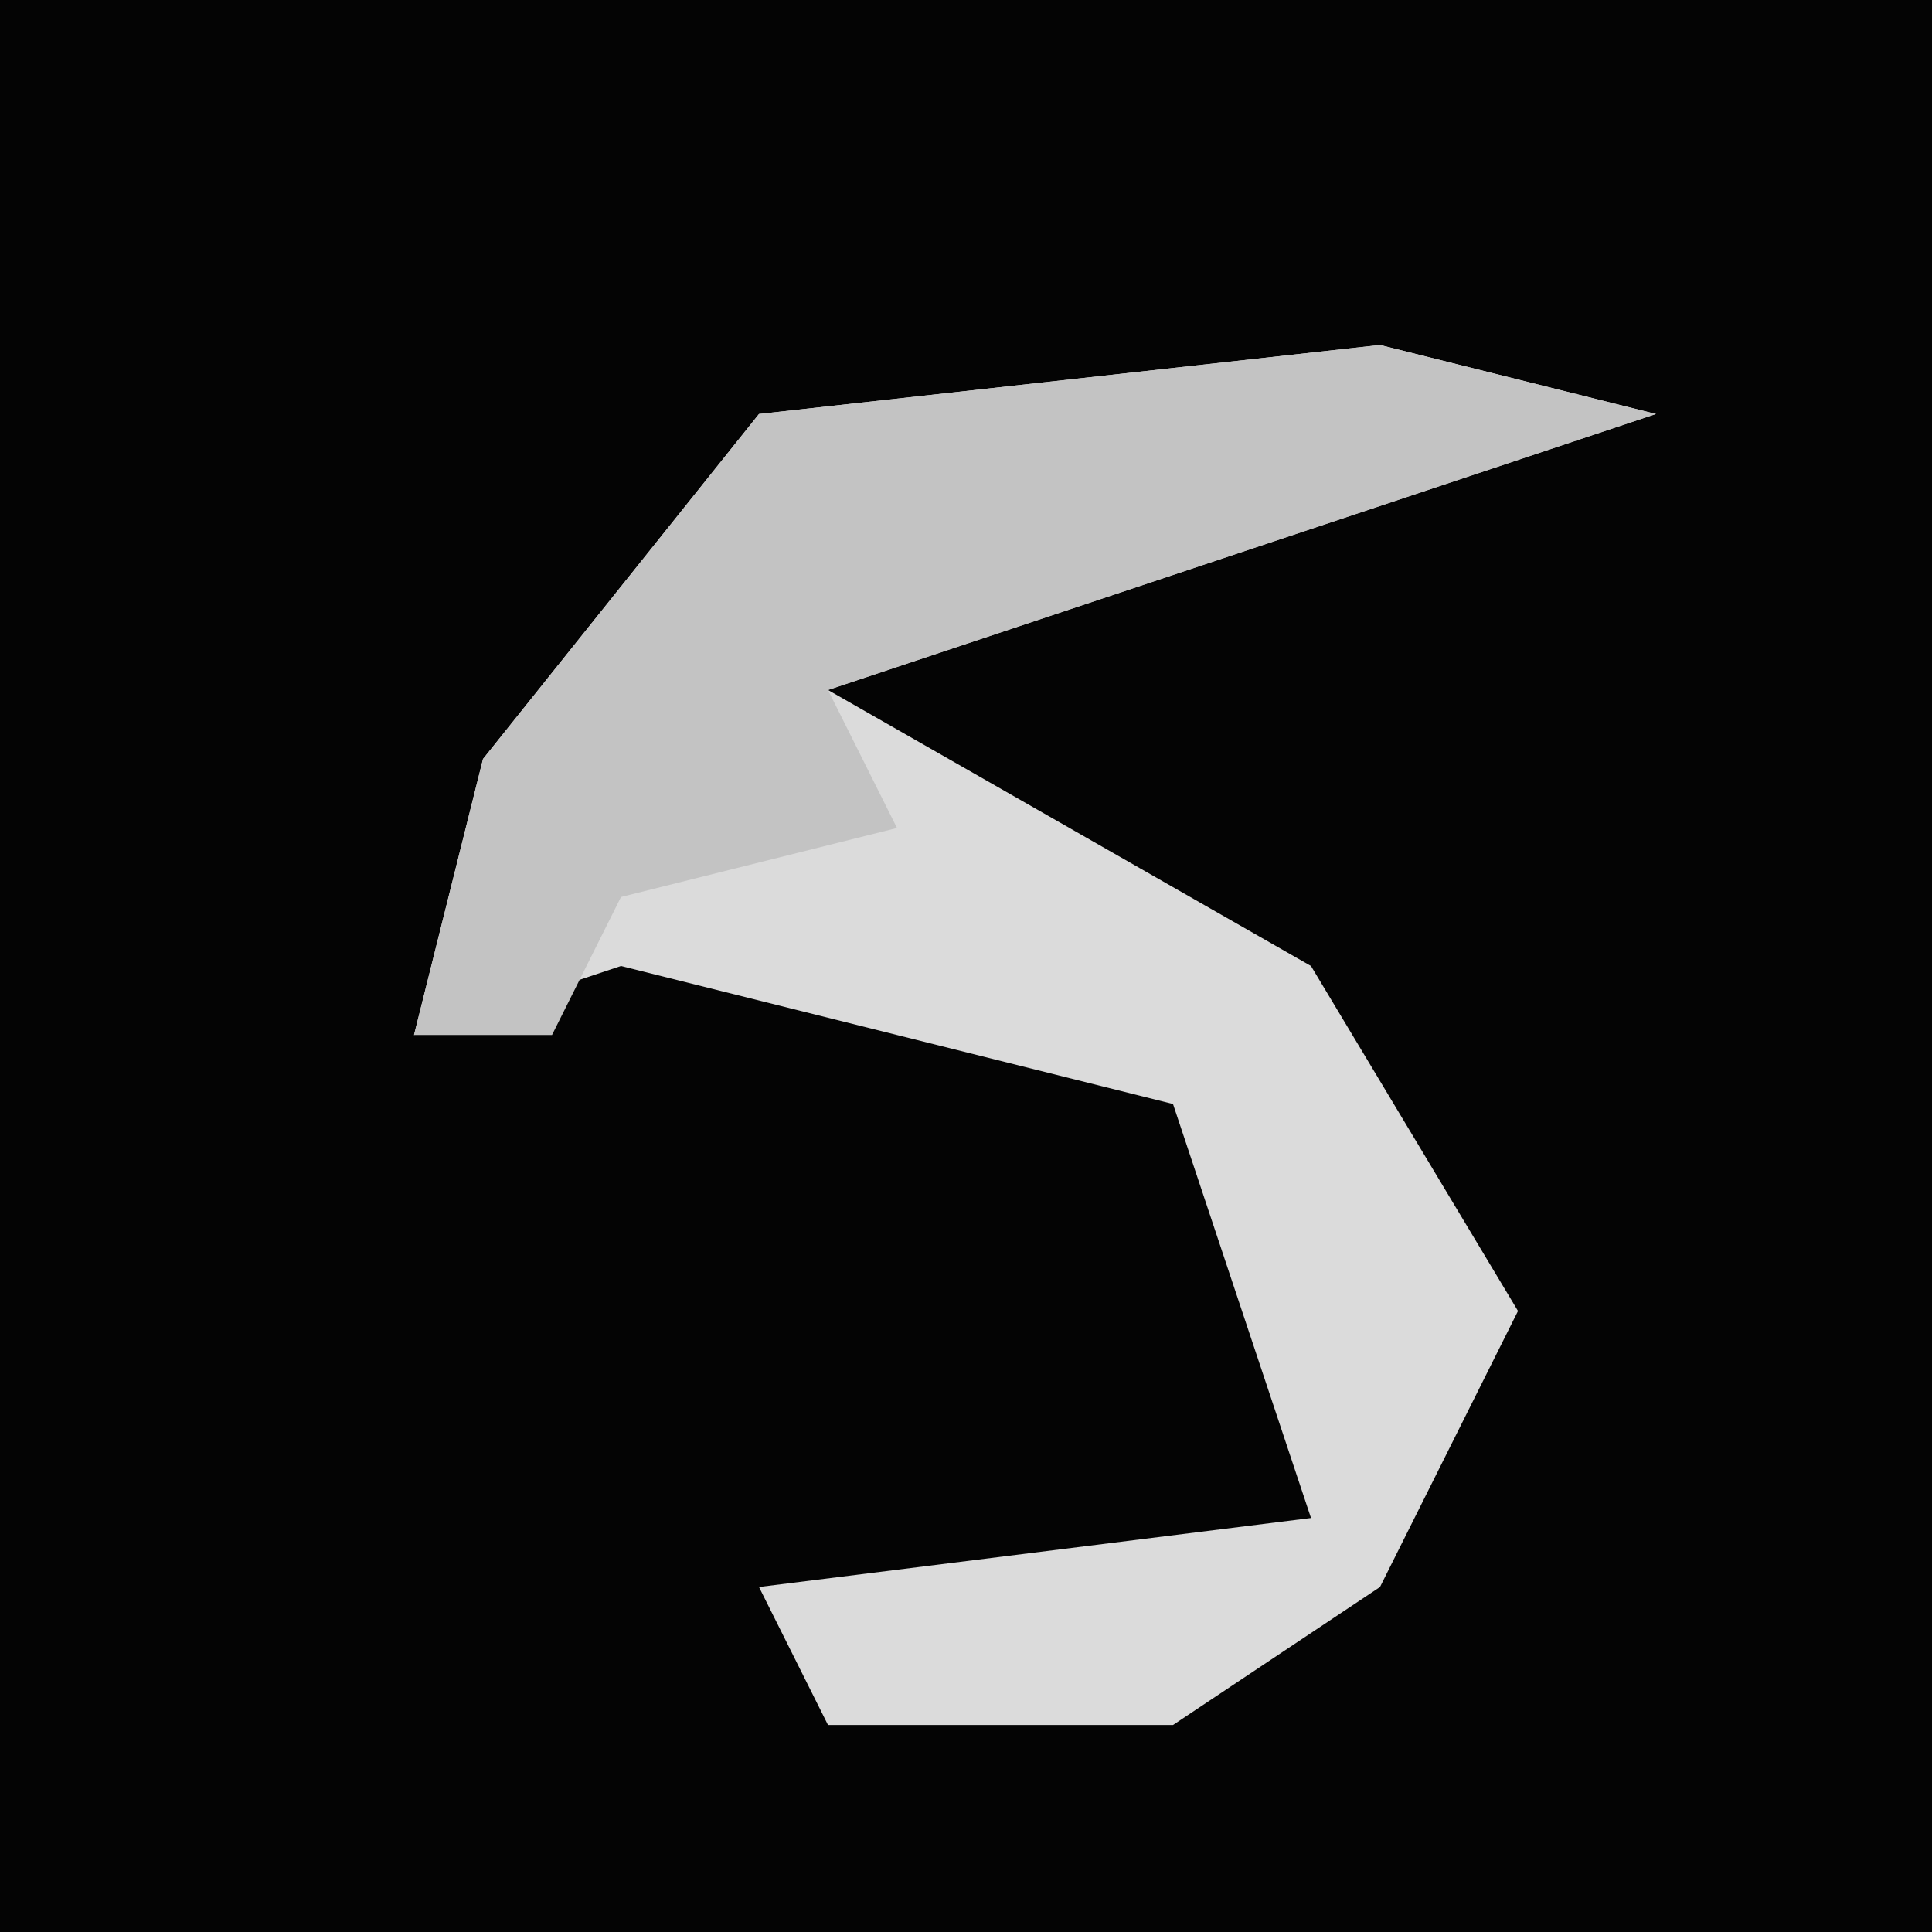 <?xml version="1.0" encoding="UTF-8"?>
<svg version="1.1" xmlns="http://www.w3.org/2000/svg" width="28" height="28">
<path d="M0,0 L28,0 L28,28 L0,28 Z " fill="#040404" transform="translate(0,0)"/>
<path d="M0,0 L4,1 L-5,4 L-8,5 L-1,9 L2,14 L0,18 L-3,20 L-8,20 L-9,18 L-1,17 L-3,11 L-11,9 L-14,10 L-13,6 L-9,1 Z " fill="#DBDBDB" transform="translate(20,5)"/>
<path d="M0,0 L4,1 L-5,4 L-8,5 L-7,7 L-11,8 L-12,10 L-14,10 L-13,6 L-9,1 Z " fill="#C3C3C3" transform="translate(20,5)"/>
</svg>
